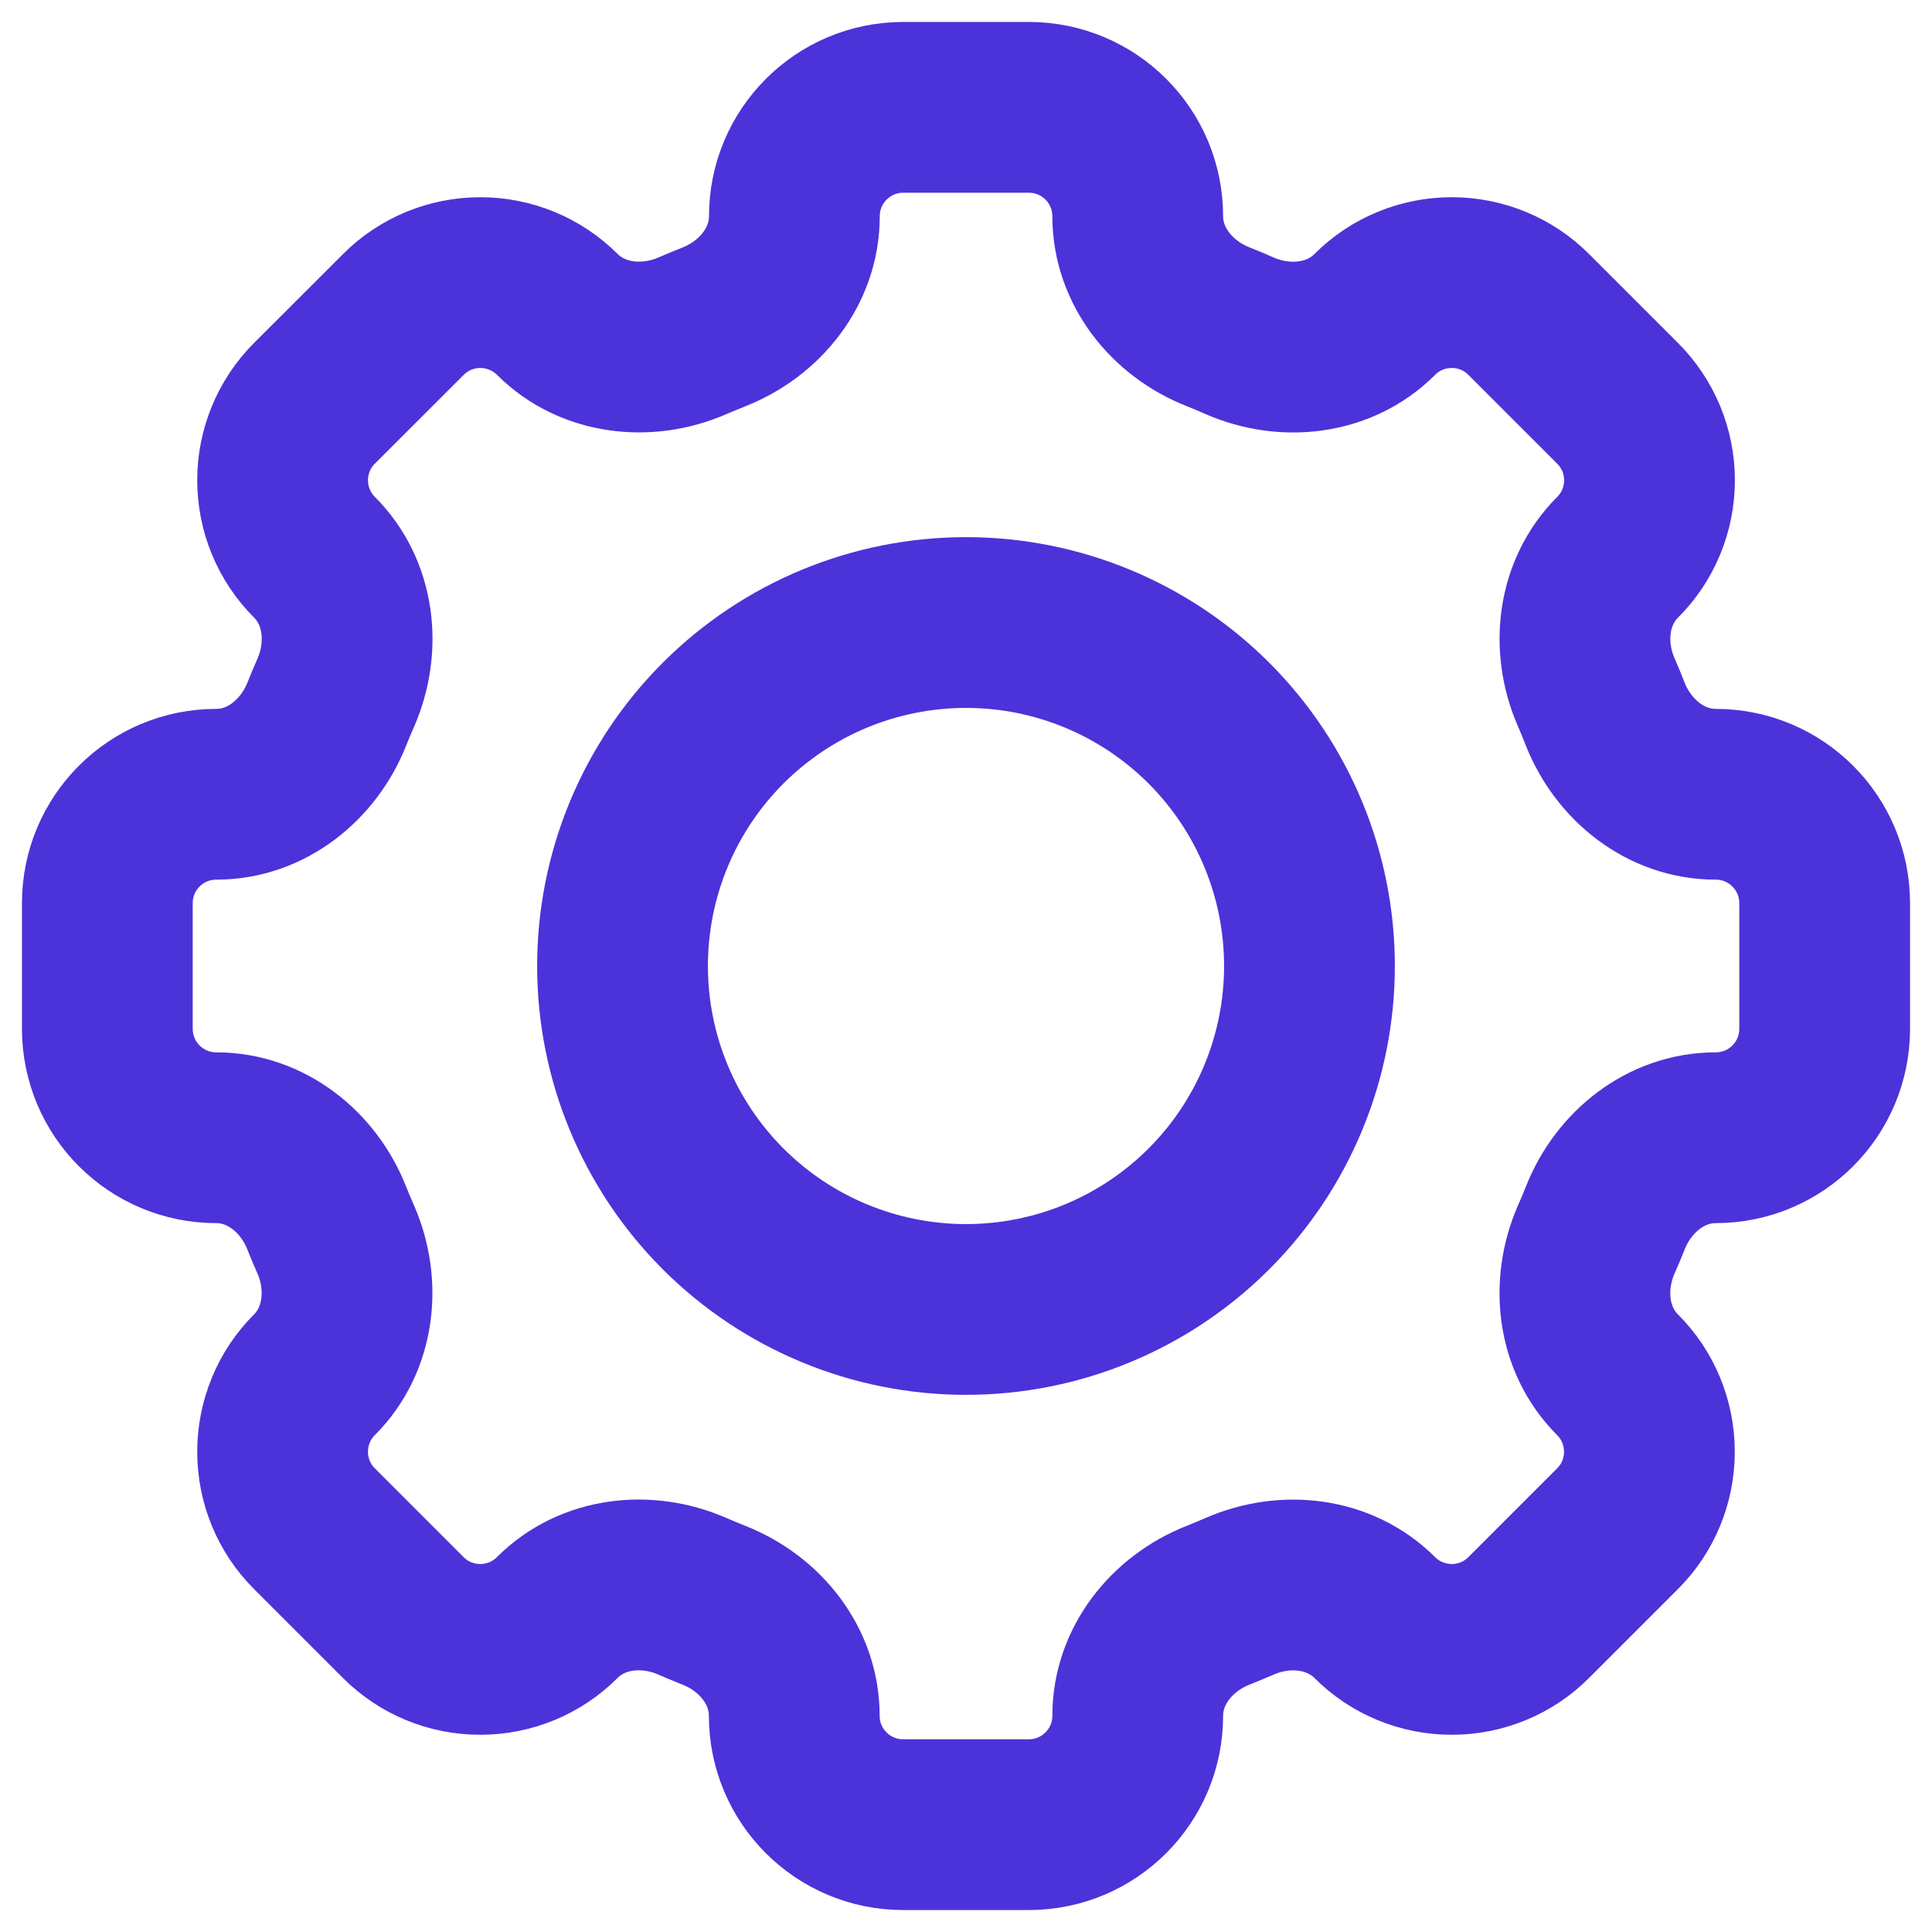 <svg width="18" height="18" viewBox="0 0 18 18" fill="none" xmlns="http://www.w3.org/2000/svg">
<path d="M2.015 7.4C1.454 7.4 1 7.854 1 8.415L1 9.584C1 10.146 1.454 10.6 2.015 10.6C2.478 10.6 2.874 10.917 3.044 11.348C3.071 11.416 3.1 11.484 3.129 11.55C3.313 11.975 3.257 12.48 2.93 12.808C2.739 12.998 2.633 13.257 2.633 13.526C2.633 13.795 2.739 14.053 2.93 14.243L3.757 15.07C3.947 15.261 4.205 15.367 4.474 15.367C4.744 15.367 5.002 15.261 5.192 15.07C5.52 14.742 6.024 14.686 6.45 14.872C6.517 14.901 6.584 14.929 6.652 14.956C7.083 15.126 7.4 15.522 7.4 15.985C7.4 16.546 7.854 17 8.415 17L9.585 17C10.146 17 10.6 16.546 10.6 15.985C10.6 15.522 10.917 15.126 11.348 14.956C11.416 14.929 11.484 14.9 11.55 14.872C11.975 14.687 12.48 14.743 12.808 15.07C12.998 15.261 13.257 15.367 13.526 15.367C13.795 15.367 14.053 15.261 14.243 15.07L15.07 14.243C15.261 14.053 15.367 13.795 15.367 13.526C15.367 13.257 15.261 12.998 15.07 12.808C14.742 12.48 14.686 11.976 14.871 11.55C14.901 11.484 14.929 11.416 14.956 11.348C15.126 10.917 15.522 10.6 15.985 10.6C16.546 10.6 17 10.146 17 9.585L17 8.415C17 7.854 16.546 7.4 15.985 7.4C15.522 7.4 15.126 7.083 14.955 6.652C14.929 6.584 14.901 6.516 14.872 6.45C14.686 6.025 14.743 5.52 15.07 5.193C15.165 5.099 15.239 4.987 15.291 4.863C15.342 4.74 15.368 4.608 15.368 4.475C15.368 4.341 15.342 4.209 15.291 4.086C15.239 3.963 15.165 3.851 15.07 3.757L14.243 2.93C14.053 2.739 13.795 2.633 13.526 2.633C13.257 2.633 12.998 2.739 12.808 2.93C12.48 3.258 11.976 3.314 11.55 3.129C11.484 3.099 11.416 3.071 11.348 3.044C10.917 2.874 10.6 2.478 10.6 2.015C10.6 1.454 10.146 1 9.585 1L8.416 1C7.855 1 7.401 1.454 7.401 2.015C7.401 2.478 7.084 2.874 6.653 3.045C6.585 3.072 6.517 3.1 6.45 3.129C6.026 3.313 5.521 3.257 5.193 2.93C5.002 2.739 4.744 2.633 4.475 2.633C4.206 2.633 3.948 2.739 3.758 2.93L2.93 3.757C2.74 3.947 2.633 4.205 2.633 4.474C2.633 4.744 2.74 5.002 2.93 5.192C3.258 5.52 3.314 6.024 3.13 6.45C3.1 6.517 3.072 6.584 3.045 6.652C2.874 7.083 2.478 7.4 2.016 7.4L2.015 7.4Z" stroke="#4B33D9" stroke-width="1.591" stroke-linecap="round" stroke-linejoin="round"/>
<path d="M9 5.8C9.849 5.8 10.663 6.137 11.263 6.737C11.863 7.337 12.2 8.151 12.2 9C12.2 9.849 11.863 10.663 11.263 11.263C10.663 11.863 9.849 12.2 9 12.2C8.151 12.2 7.337 11.863 6.737 11.263C6.137 10.663 5.8 9.849 5.8 9C5.8 8.151 6.137 7.337 6.737 6.737C7.337 6.137 8.151 5.8 9 5.8Z" stroke="#4B33D9" stroke-width="1.591" stroke-linecap="round" stroke-linejoin="round"/>
</svg>
